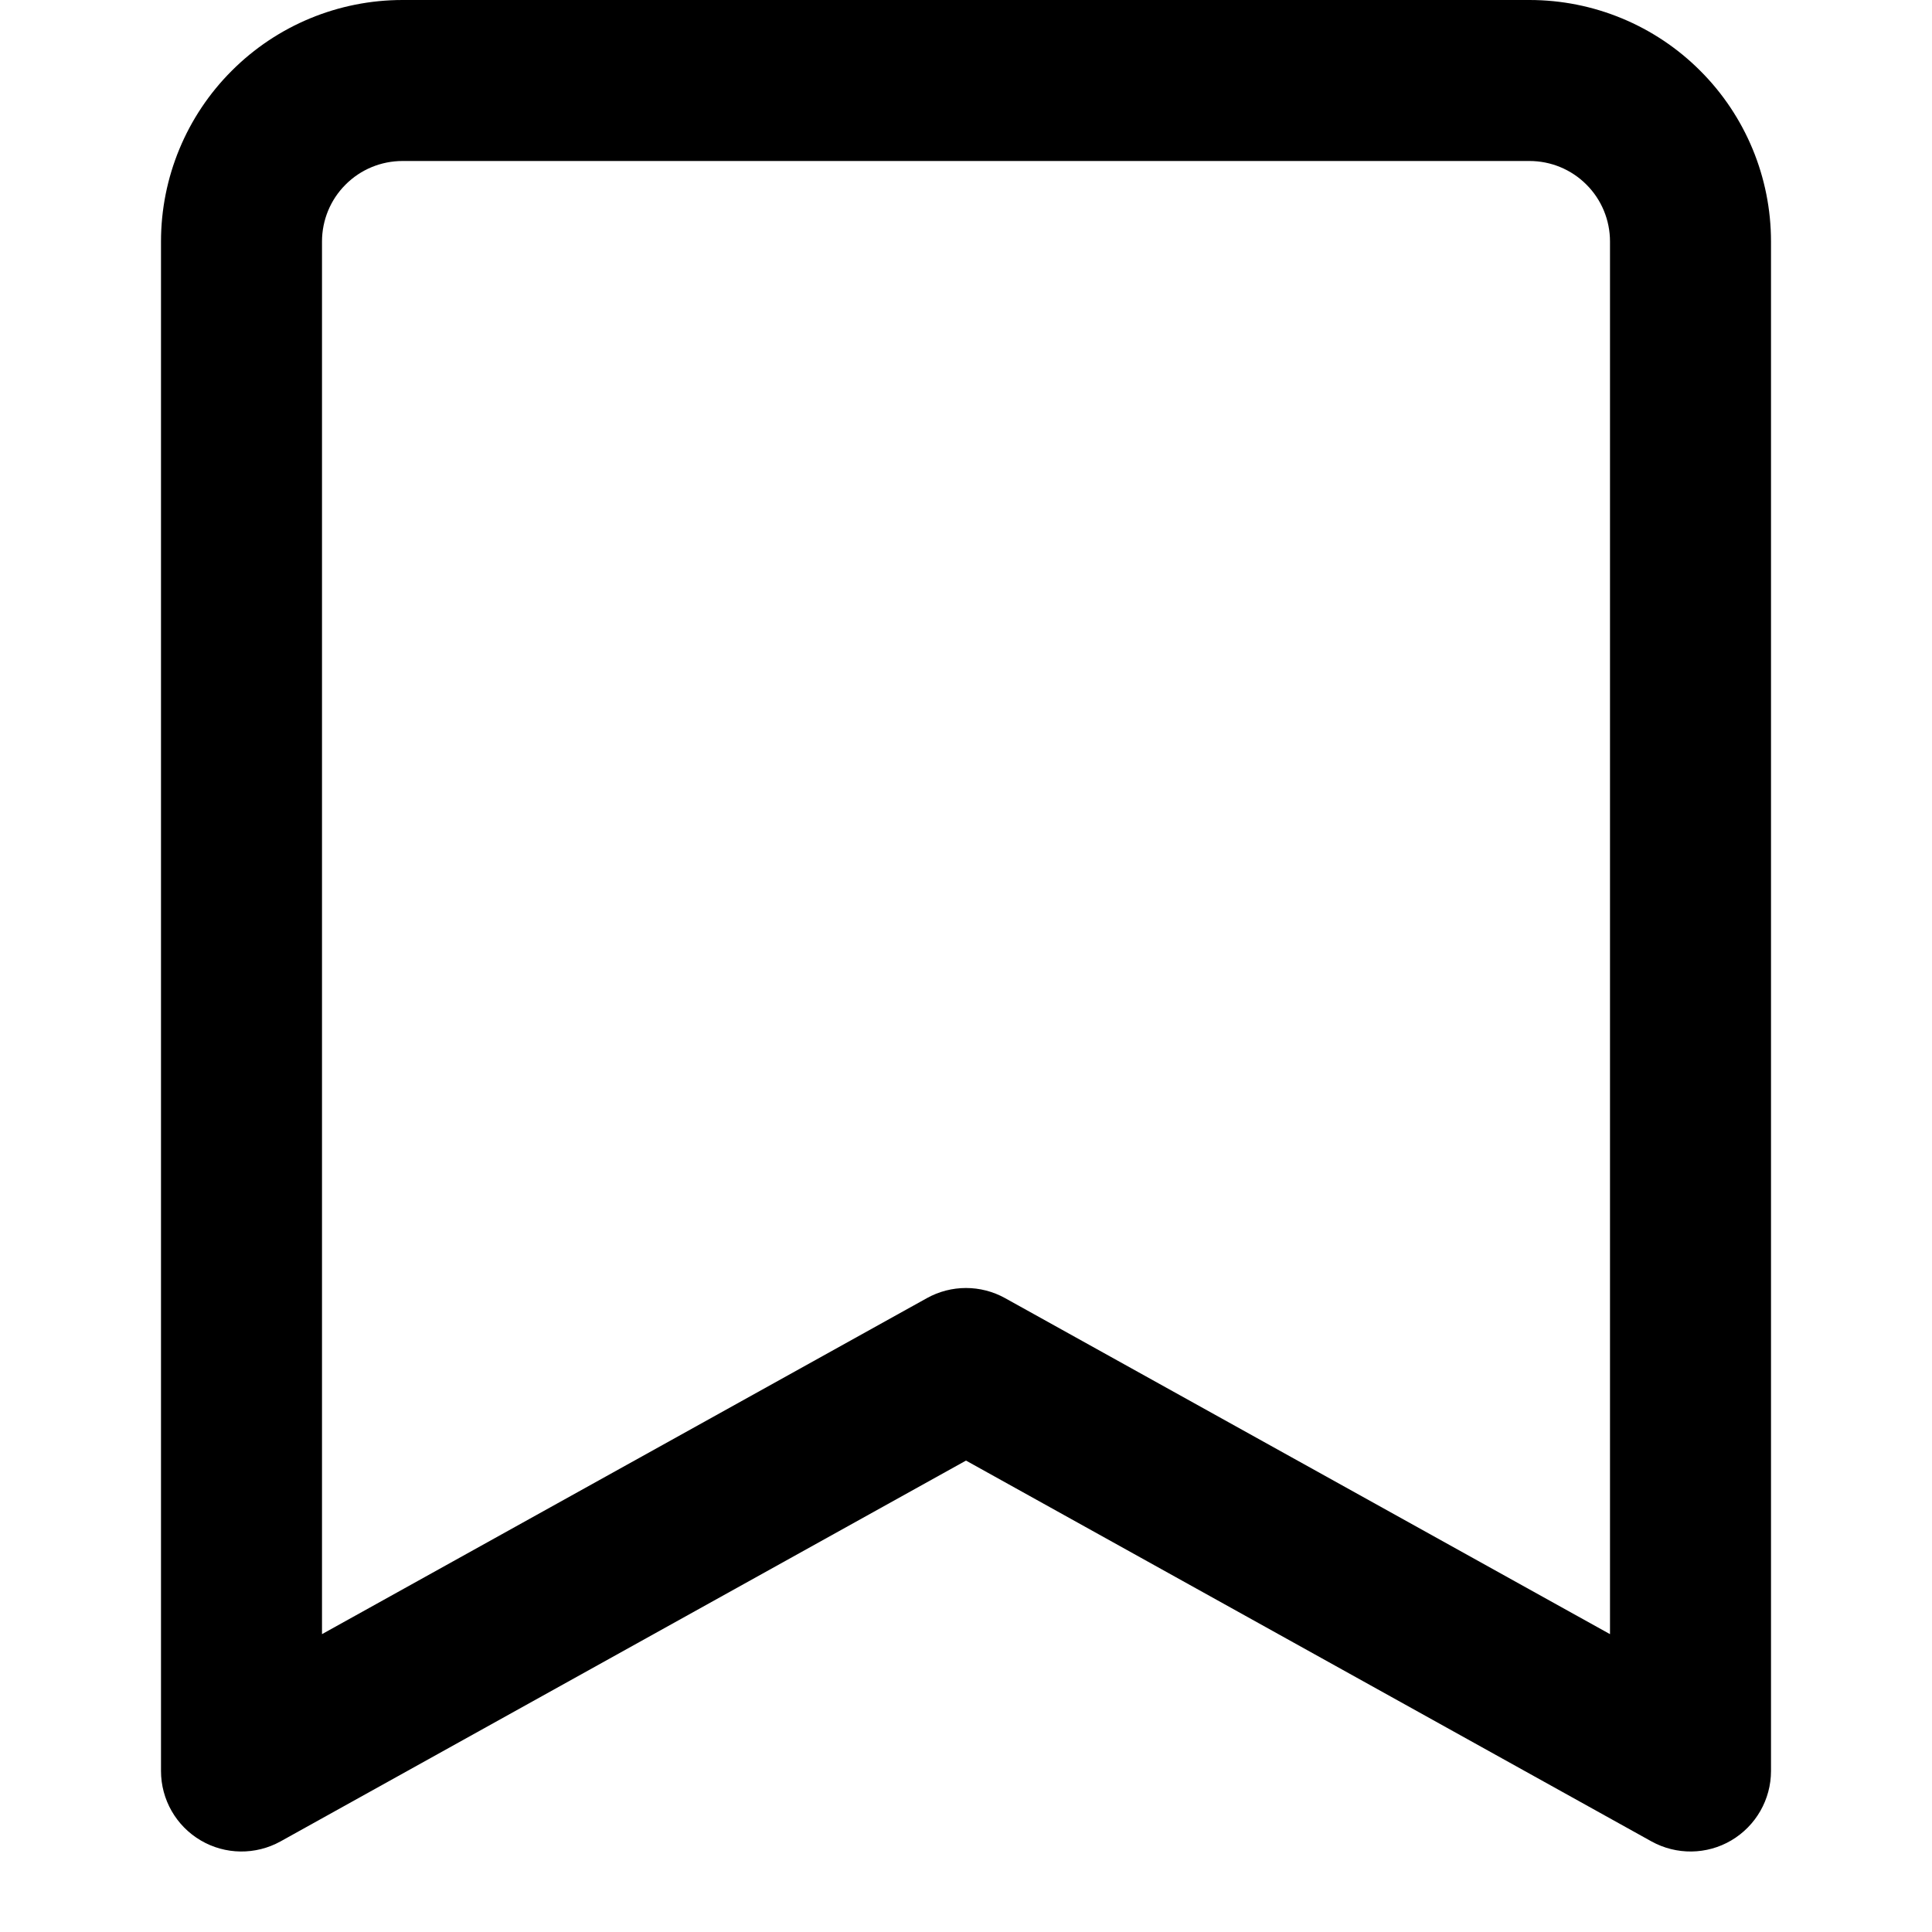 <svg width="24" height="24" viewBox="0 0 24 24" fill="none" xmlns="http://www.w3.org/2000/svg">
<path fill-rule="evenodd" clip-rule="evenodd" d="M5 2C4.735 2 4.48 2.105 4.293 2.293C4.105 2.48 4 2.735 4 3V20.3L11.514 16.126C11.816 15.958 12.184 15.958 12.486 16.126L20 20.3V3C20 2.735 19.895 2.48 19.707 2.293C19.52 2.105 19.265 2 19 2H5ZM2.879 0.879C3.441 0.316 4.204 0 5 0H19C19.796 0 20.559 0.316 21.121 0.879C21.684 1.441 22 2.204 22 3V22C22 22.354 21.812 22.682 21.507 22.862C21.202 23.042 20.824 23.046 20.514 22.874L12 18.144L3.486 22.874C3.176 23.046 2.798 23.042 2.493 22.862C2.187 22.682 2 22.354 2 22V3C2 2.204 2.316 1.441 2.879 0.879Z" fill="black"/>
</svg>
